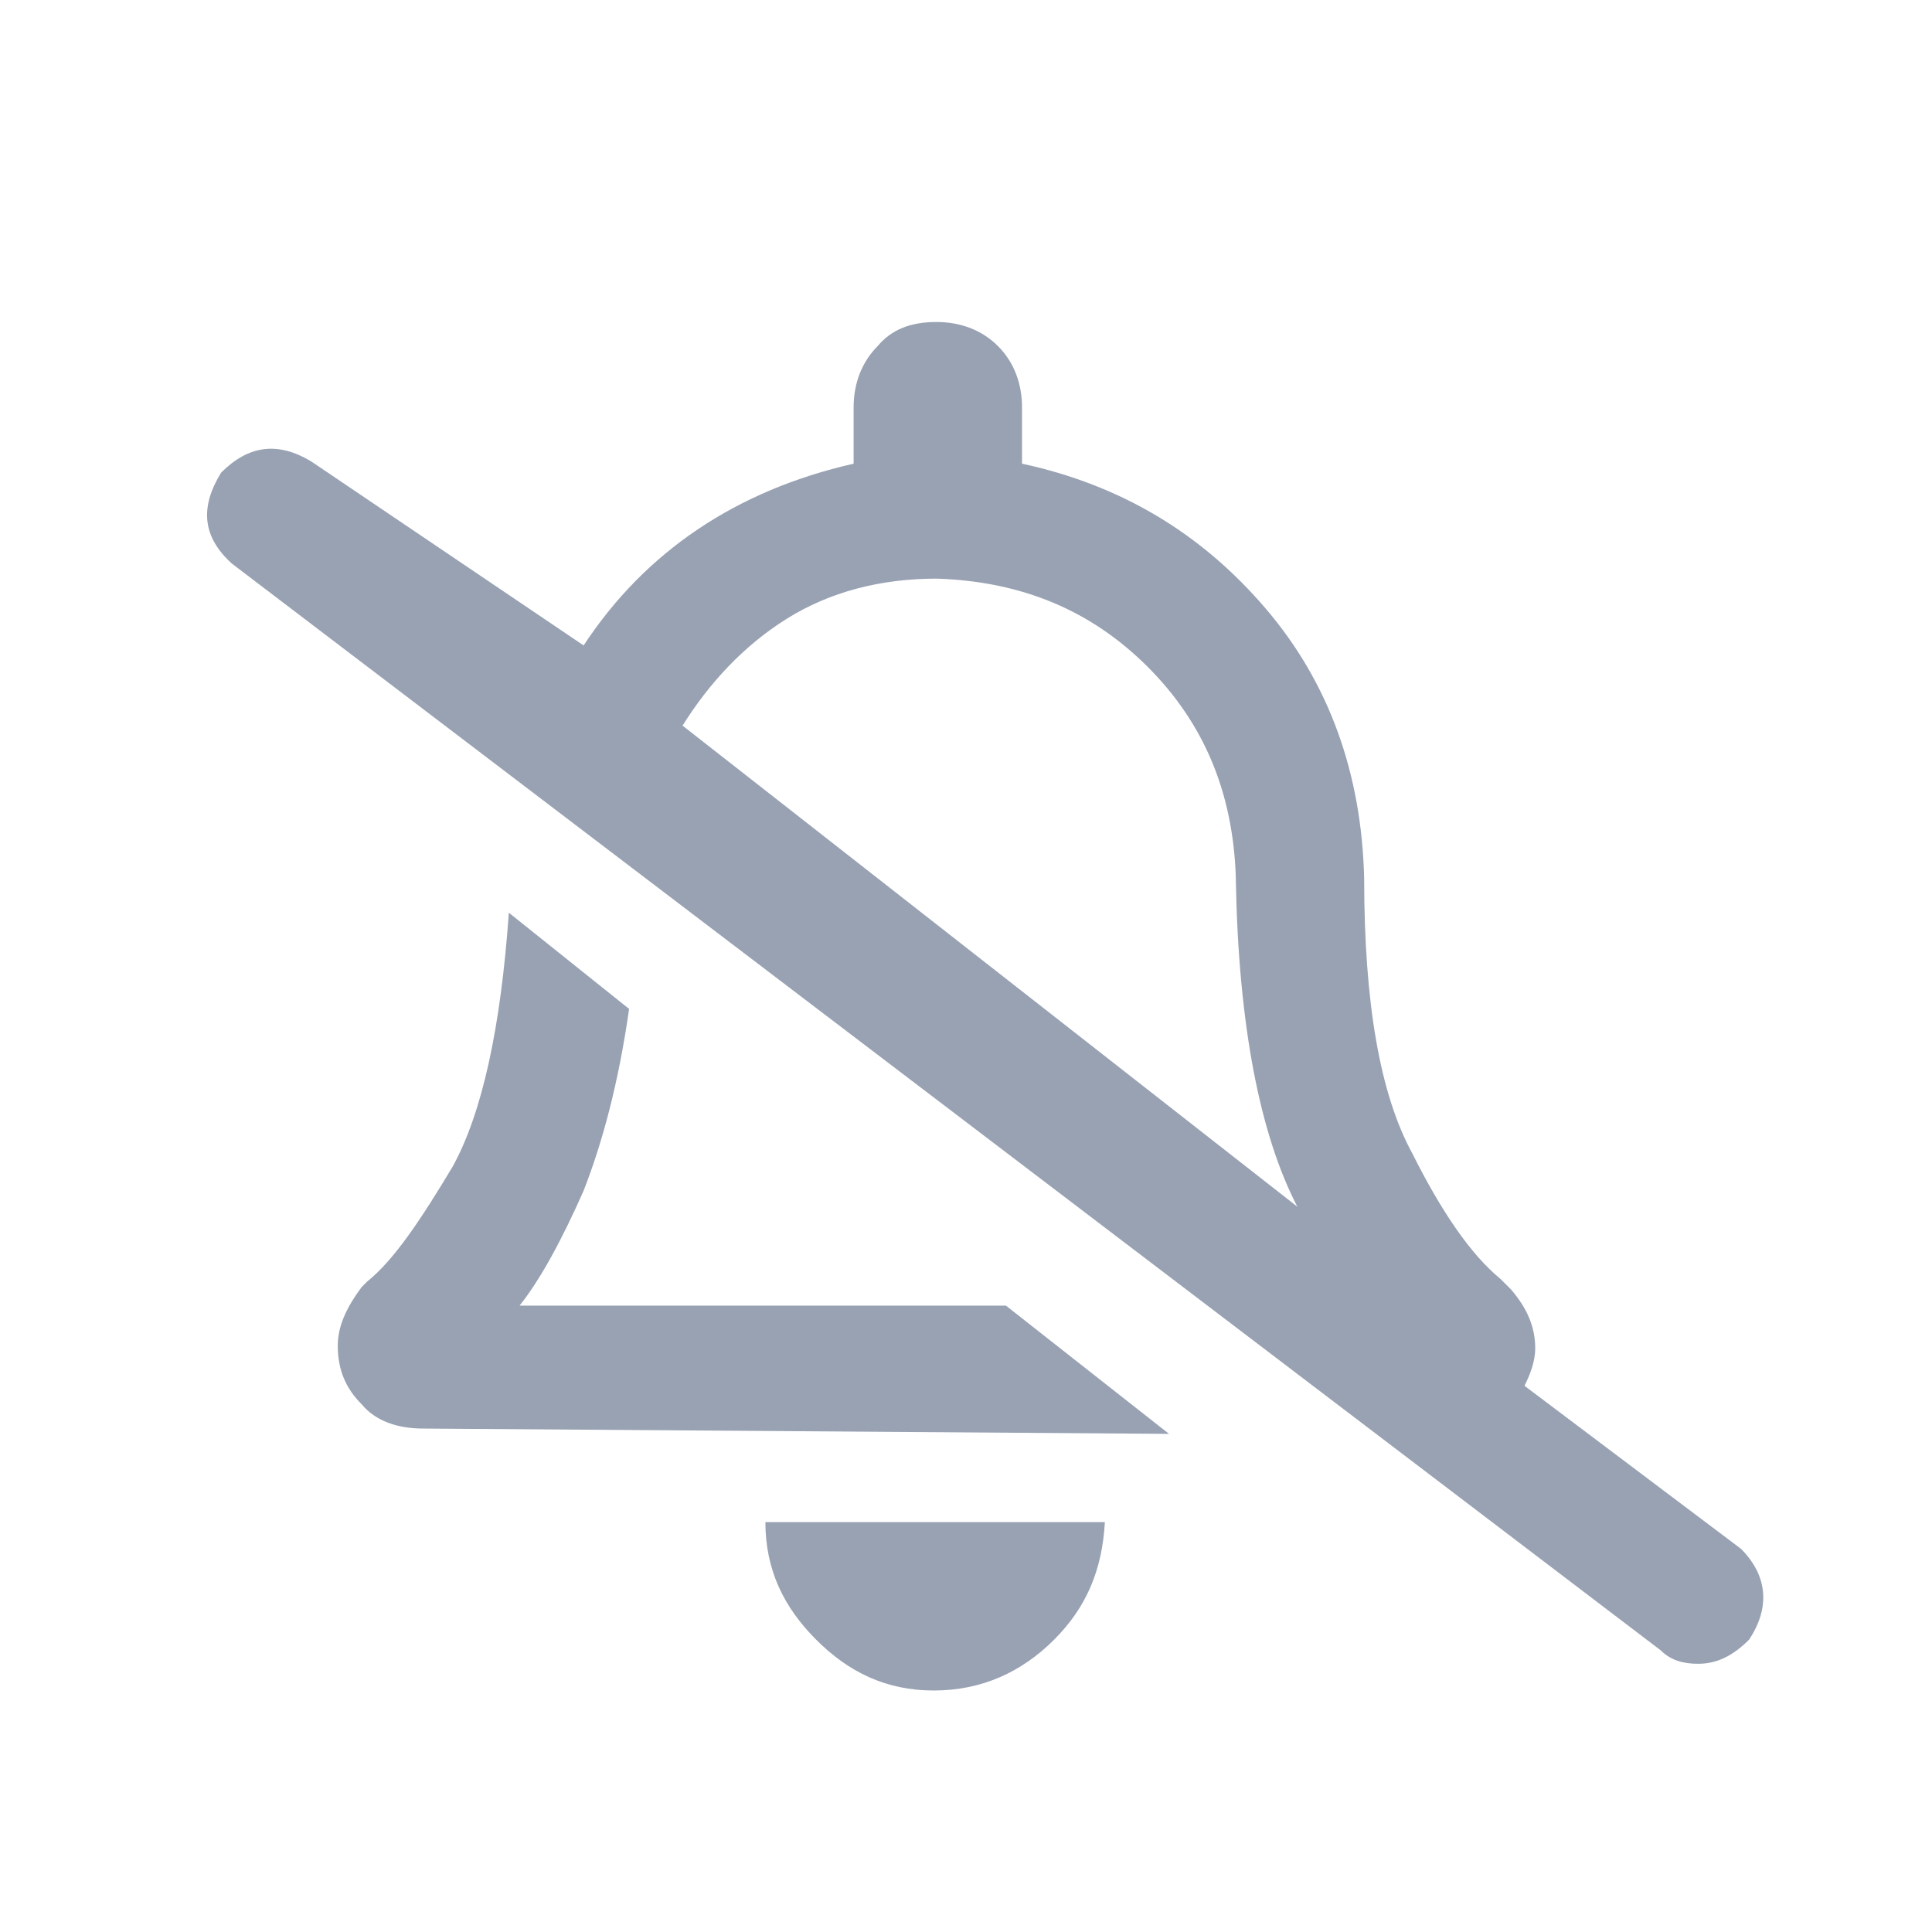 <svg width="24" height="24" viewBox="0 0 24 24" fill="none" xmlns="http://www.w3.org/2000/svg">
<path d="M21.627 19.24C21.959 19.572 21.993 19.971 21.727 20.369C21.528 20.568 21.329 20.668 21.096 20.668C20.93 20.668 20.764 20.635 20.631 20.502L2.879 7C2.514 6.668 2.481 6.303 2.747 5.871C3.079 5.539 3.444 5.473 3.875 5.738L7.25 8.018C8.014 6.855 9.143 6.092 10.604 5.76V5.062C10.604 4.764 10.704 4.498 10.903 4.299C11.069 4.1 11.301 4 11.633 4C11.932 4 12.198 4.1 12.397 4.299C12.596 4.498 12.696 4.764 12.696 5.062V5.76C13.924 6.025 14.92 6.623 15.717 7.553C16.514 8.482 16.913 9.611 16.946 10.906C16.946 12.467 17.145 13.596 17.543 14.326C17.909 15.057 18.274 15.588 18.639 15.887L18.772 16.02C18.971 16.252 19.071 16.484 19.071 16.75C19.071 16.916 19.004 17.082 18.938 17.215L21.627 19.24ZM8.479 9.014L16.116 14.99C15.651 14.094 15.385 12.732 15.352 10.94V10.906C15.319 9.844 14.954 8.98 14.256 8.283C13.559 7.586 12.696 7.221 11.633 7.188C10.936 7.188 10.305 7.354 9.774 7.686C9.243 8.018 8.811 8.482 8.479 9.014ZM11.6 21C11.002 21 10.538 20.768 10.139 20.369C9.741 19.971 9.508 19.506 9.508 18.908H13.725C13.692 19.506 13.493 19.971 13.094 20.369C12.696 20.768 12.198 21 11.6 21ZM6.454 16.219H12.496L14.522 17.812L5.258 17.746C4.926 17.746 4.661 17.646 4.495 17.447C4.295 17.248 4.196 17.016 4.196 16.717C4.196 16.484 4.295 16.252 4.495 15.986L4.561 15.92C4.893 15.654 5.225 15.156 5.623 14.492C5.989 13.828 6.221 12.766 6.321 11.338L7.815 12.533C7.682 13.463 7.483 14.193 7.25 14.791C6.985 15.389 6.719 15.887 6.454 16.219Z" fill="#98A2B3"/>
</svg>
